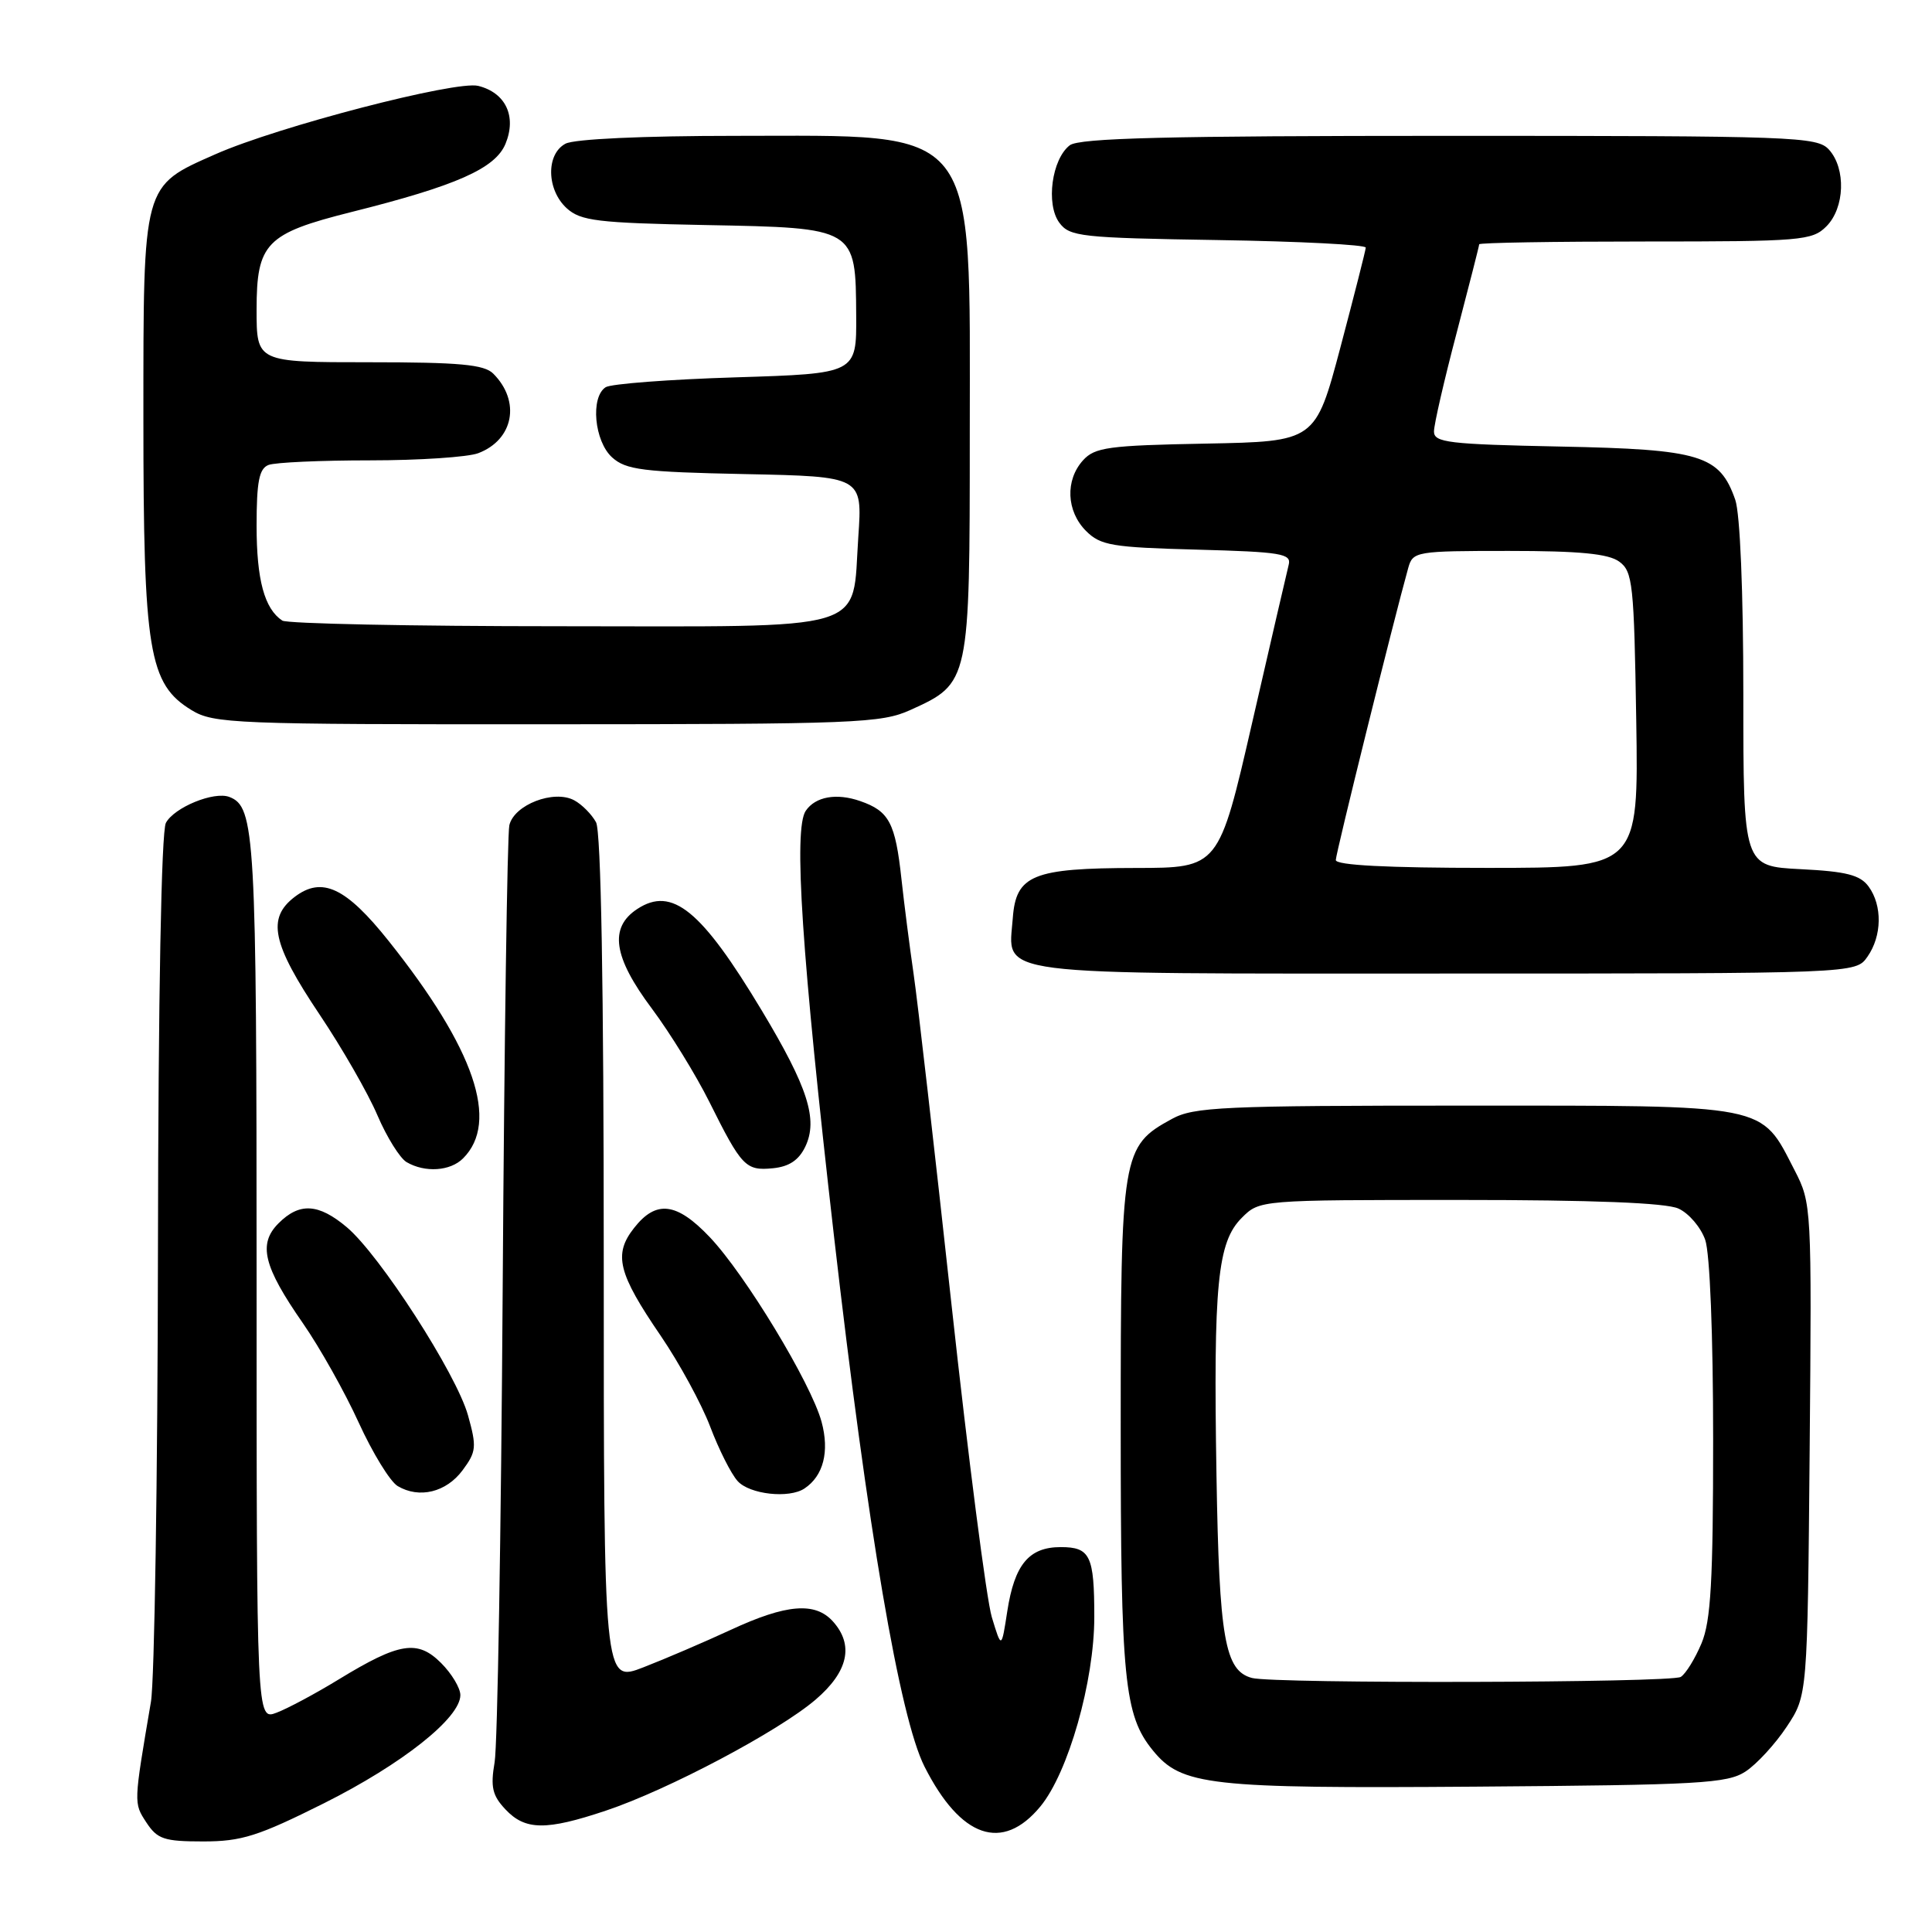 <?xml version="1.0" encoding="UTF-8" standalone="no"?>
<!DOCTYPE svg PUBLIC "-//W3C//DTD SVG 1.1//EN" "http://www.w3.org/Graphics/SVG/1.1/DTD/svg11.dtd" >
<svg xmlns="http://www.w3.org/2000/svg" xmlns:xlink="http://www.w3.org/1999/xlink" version="1.1" viewBox="0 0 256 256">
 <g >
 <path fill="currentColor"
d=" M 42.93 238.94 C 53.29 233.75 61.00 227.64 61.00 224.61 C 61.00 223.67 59.85 221.76 58.45 220.36 C 55.33 217.24 52.93 217.62 44.90 222.52 C 41.83 224.40 38.11 226.39 36.65 226.94 C 34.00 227.95 34.00 227.95 34.00 169.52 C 34.00 110.50 33.80 106.90 30.39 105.60 C 28.36 104.82 23.08 106.98 21.98 109.04 C 21.38 110.16 20.97 131.99 20.93 165.68 C 20.89 195.83 20.47 222.75 20.00 225.50 C 17.70 239.03 17.70 238.89 19.39 241.48 C 20.85 243.70 21.74 244.00 26.93 244.00 C 32.01 244.00 34.21 243.30 42.93 238.94 Z  M 137.86 239.36 C 141.56 234.87 145.00 222.77 145.00 214.26 C 145.00 206.12 144.46 205.00 140.55 205.00 C 136.34 205.00 134.43 207.30 133.47 213.50 C 132.70 218.50 132.70 218.50 131.42 214.28 C 130.72 211.96 128.31 193.29 126.07 172.78 C 123.83 152.28 121.58 132.57 121.05 129.00 C 120.53 125.42 119.81 119.80 119.45 116.50 C 118.64 109.02 117.82 107.48 113.99 106.15 C 110.85 105.05 108.05 105.55 106.77 107.43 C 105.12 109.82 106.23 126.48 110.50 163.73 C 114.98 202.77 119.22 227.58 122.50 234.08 C 127.29 243.55 132.83 245.46 137.86 239.36 Z  M 80.28 239.92 C 88.51 237.17 103.16 229.41 108.07 225.21 C 112.41 221.50 113.18 217.96 110.35 214.83 C 108.00 212.24 104.19 212.55 96.86 215.95 C 93.36 217.57 88.14 219.81 85.25 220.93 C 80.00 222.97 80.00 222.97 80.00 166.92 C 80.00 130.63 79.64 110.19 78.98 108.96 C 78.41 107.91 77.11 106.59 76.08 106.04 C 73.39 104.60 68.12 106.63 67.49 109.35 C 67.22 110.53 66.82 138.05 66.61 170.50 C 66.40 202.95 65.92 231.30 65.54 233.50 C 64.98 236.78 65.23 237.90 66.97 239.75 C 69.59 242.54 72.34 242.58 80.28 239.92 Z  M 231.30 234.73 C 232.79 233.75 235.24 231.08 236.75 228.80 C 239.50 224.65 239.50 224.65 239.79 192.08 C 240.07 159.83 240.05 159.45 237.79 155.06 C 233.23 146.21 234.72 146.50 194.18 146.50 C 161.96 146.50 158.19 146.67 155.27 148.27 C 148.66 151.88 148.50 152.83 148.50 189.00 C 148.50 222.60 148.96 227.28 152.76 231.94 C 156.56 236.60 160.14 237.00 195.55 236.74 C 225.26 236.52 228.87 236.32 231.30 234.73 Z  M 61.30 194.81 C 63.12 192.36 63.18 191.72 62.01 187.53 C 60.47 182.03 50.33 166.30 45.95 162.61 C 42.20 159.46 39.69 159.31 36.91 162.09 C 34.17 164.83 34.90 167.80 40.14 175.34 C 42.37 178.55 45.70 184.48 47.53 188.50 C 49.37 192.53 51.69 196.31 52.69 196.91 C 55.55 198.61 59.13 197.74 61.30 194.81 Z  M 106.60 197.23 C 109.11 195.56 109.93 192.34 108.86 188.39 C 107.46 183.26 98.74 168.87 94.04 163.92 C 89.66 159.31 86.94 158.98 84.02 162.71 C 81.26 166.21 81.87 168.70 87.57 177.03 C 90.02 180.63 92.96 186.03 94.10 189.03 C 95.24 192.04 96.87 195.29 97.74 196.25 C 99.32 198.01 104.56 198.60 106.60 197.23 Z  M 61.36 153.49 C 66.20 148.66 62.88 138.97 51.52 124.71 C 45.84 117.58 42.67 116.09 39.05 118.84 C 35.34 121.67 36.04 125.02 42.34 134.42 C 45.32 138.86 48.77 144.87 50.01 147.78 C 51.25 150.68 53.00 153.48 53.88 153.99 C 56.31 155.41 59.67 155.19 61.36 153.49 Z  M 106.71 151.93 C 108.42 148.34 107.05 144.07 100.94 133.90 C 92.93 120.57 89.06 117.42 84.45 120.44 C 80.68 122.91 81.25 126.80 86.38 133.65 C 88.78 136.87 92.21 142.43 93.99 146.00 C 98.28 154.61 98.81 155.15 102.41 154.80 C 104.56 154.59 105.85 153.73 106.71 151.93 Z  M 247.44 126.78 C 249.38 124.02 249.44 119.99 247.60 117.47 C 246.48 115.94 244.65 115.47 238.60 115.17 C 231.00 114.78 231.00 114.78 231.00 92.04 C 231.00 78.40 230.57 68.06 229.93 66.22 C 227.86 60.30 225.37 59.54 206.75 59.17 C 191.92 58.87 190.00 58.64 190.01 57.17 C 190.01 56.25 191.36 50.38 193.01 44.12 C 194.65 37.85 196.00 32.57 196.00 32.37 C 196.00 32.16 205.90 32.00 218.00 32.00 C 238.67 32.00 240.12 31.88 242.00 30.00 C 244.45 27.55 244.62 22.34 242.35 19.83 C 240.78 18.10 237.90 18.00 192.04 18.00 C 154.65 18.00 143.01 18.29 141.75 19.25 C 139.37 21.08 138.56 27.05 140.36 29.50 C 141.73 31.36 143.19 31.52 161.42 31.81 C 172.19 31.98 180.99 32.43 180.97 32.81 C 180.95 33.19 179.44 39.12 177.62 46.00 C 174.30 58.50 174.30 58.50 159.78 58.78 C 146.89 59.02 145.07 59.27 143.51 60.99 C 141.12 63.63 141.30 67.74 143.90 70.35 C 145.83 72.28 147.33 72.53 158.62 72.83 C 169.76 73.13 171.14 73.36 170.76 74.83 C 170.53 75.75 168.35 85.16 165.92 95.75 C 161.50 115.00 161.50 115.00 150.50 115.01 C 136.85 115.03 134.62 115.94 134.20 121.65 C 133.63 129.43 130.30 129.00 191.51 129.00 C 245.89 129.00 245.89 129.00 247.44 126.78 Z  M 120.67 94.06 C 128.48 90.52 128.50 90.44 128.50 57.54 C 128.50 16.02 130.05 18.00 97.47 18.00 C 85.18 18.00 76.09 18.42 74.93 19.04 C 72.32 20.43 72.42 25.16 75.10 27.60 C 76.95 29.27 79.15 29.54 93.51 29.82 C 113.47 30.20 113.38 30.15 113.45 41.80 C 113.50 49.50 113.50 49.50 97.50 50.00 C 88.70 50.27 80.94 50.86 80.25 51.31 C 78.21 52.63 78.75 58.46 81.10 60.60 C 82.94 62.26 85.14 62.54 98.74 62.82 C 114.28 63.14 114.28 63.14 113.73 71.14 C 112.85 83.93 115.95 83.00 74.10 82.98 C 54.52 82.98 38.00 82.64 37.40 82.23 C 35.04 80.66 34.00 76.83 34.00 69.67 C 34.00 63.79 34.34 62.09 35.58 61.61 C 36.45 61.27 42.50 61.00 49.02 61.00 C 55.54 61.00 62.00 60.57 63.37 60.05 C 68.06 58.27 69.02 53.17 65.36 49.51 C 64.16 48.30 60.89 48.00 48.93 48.00 C 34.00 48.00 34.00 48.00 34.00 41.04 C 34.00 32.22 35.24 30.94 46.54 28.10 C 60.48 24.61 65.62 22.33 66.98 19.06 C 68.48 15.42 67.01 12.29 63.37 11.38 C 60.43 10.64 36.81 16.78 28.56 20.43 C 18.85 24.72 19.00 24.18 19.00 55.46 C 19.00 86.35 19.71 90.63 25.37 94.09 C 28.32 95.89 30.97 95.99 72.50 95.97 C 113.52 95.96 116.78 95.83 120.67 94.06 Z  M 165.89 222.34 C 162.29 221.38 161.55 217.14 161.19 195.50 C 160.77 170.16 161.32 164.59 164.54 161.37 C 166.91 159.00 166.91 159.00 193.41 159.00 C 211.08 159.00 220.74 159.38 222.40 160.14 C 223.78 160.76 225.37 162.63 225.95 164.29 C 226.57 166.06 227.00 176.93 227.00 190.68 C 227.00 209.47 226.70 214.79 225.46 217.75 C 224.61 219.77 223.38 221.78 222.71 222.20 C 221.47 222.99 168.80 223.12 165.89 222.34 Z  M 177.00 113.96 C 177.00 113.08 184.66 82.19 186.60 75.25 C 187.21 73.07 187.62 73.00 199.93 73.00 C 209.30 73.00 213.13 73.37 214.56 74.42 C 216.35 75.72 216.52 77.39 216.81 95.42 C 217.12 115.00 217.12 115.00 197.06 115.00 C 183.83 115.00 177.00 114.65 177.00 113.96 Z "/>
</g>
</svg>
